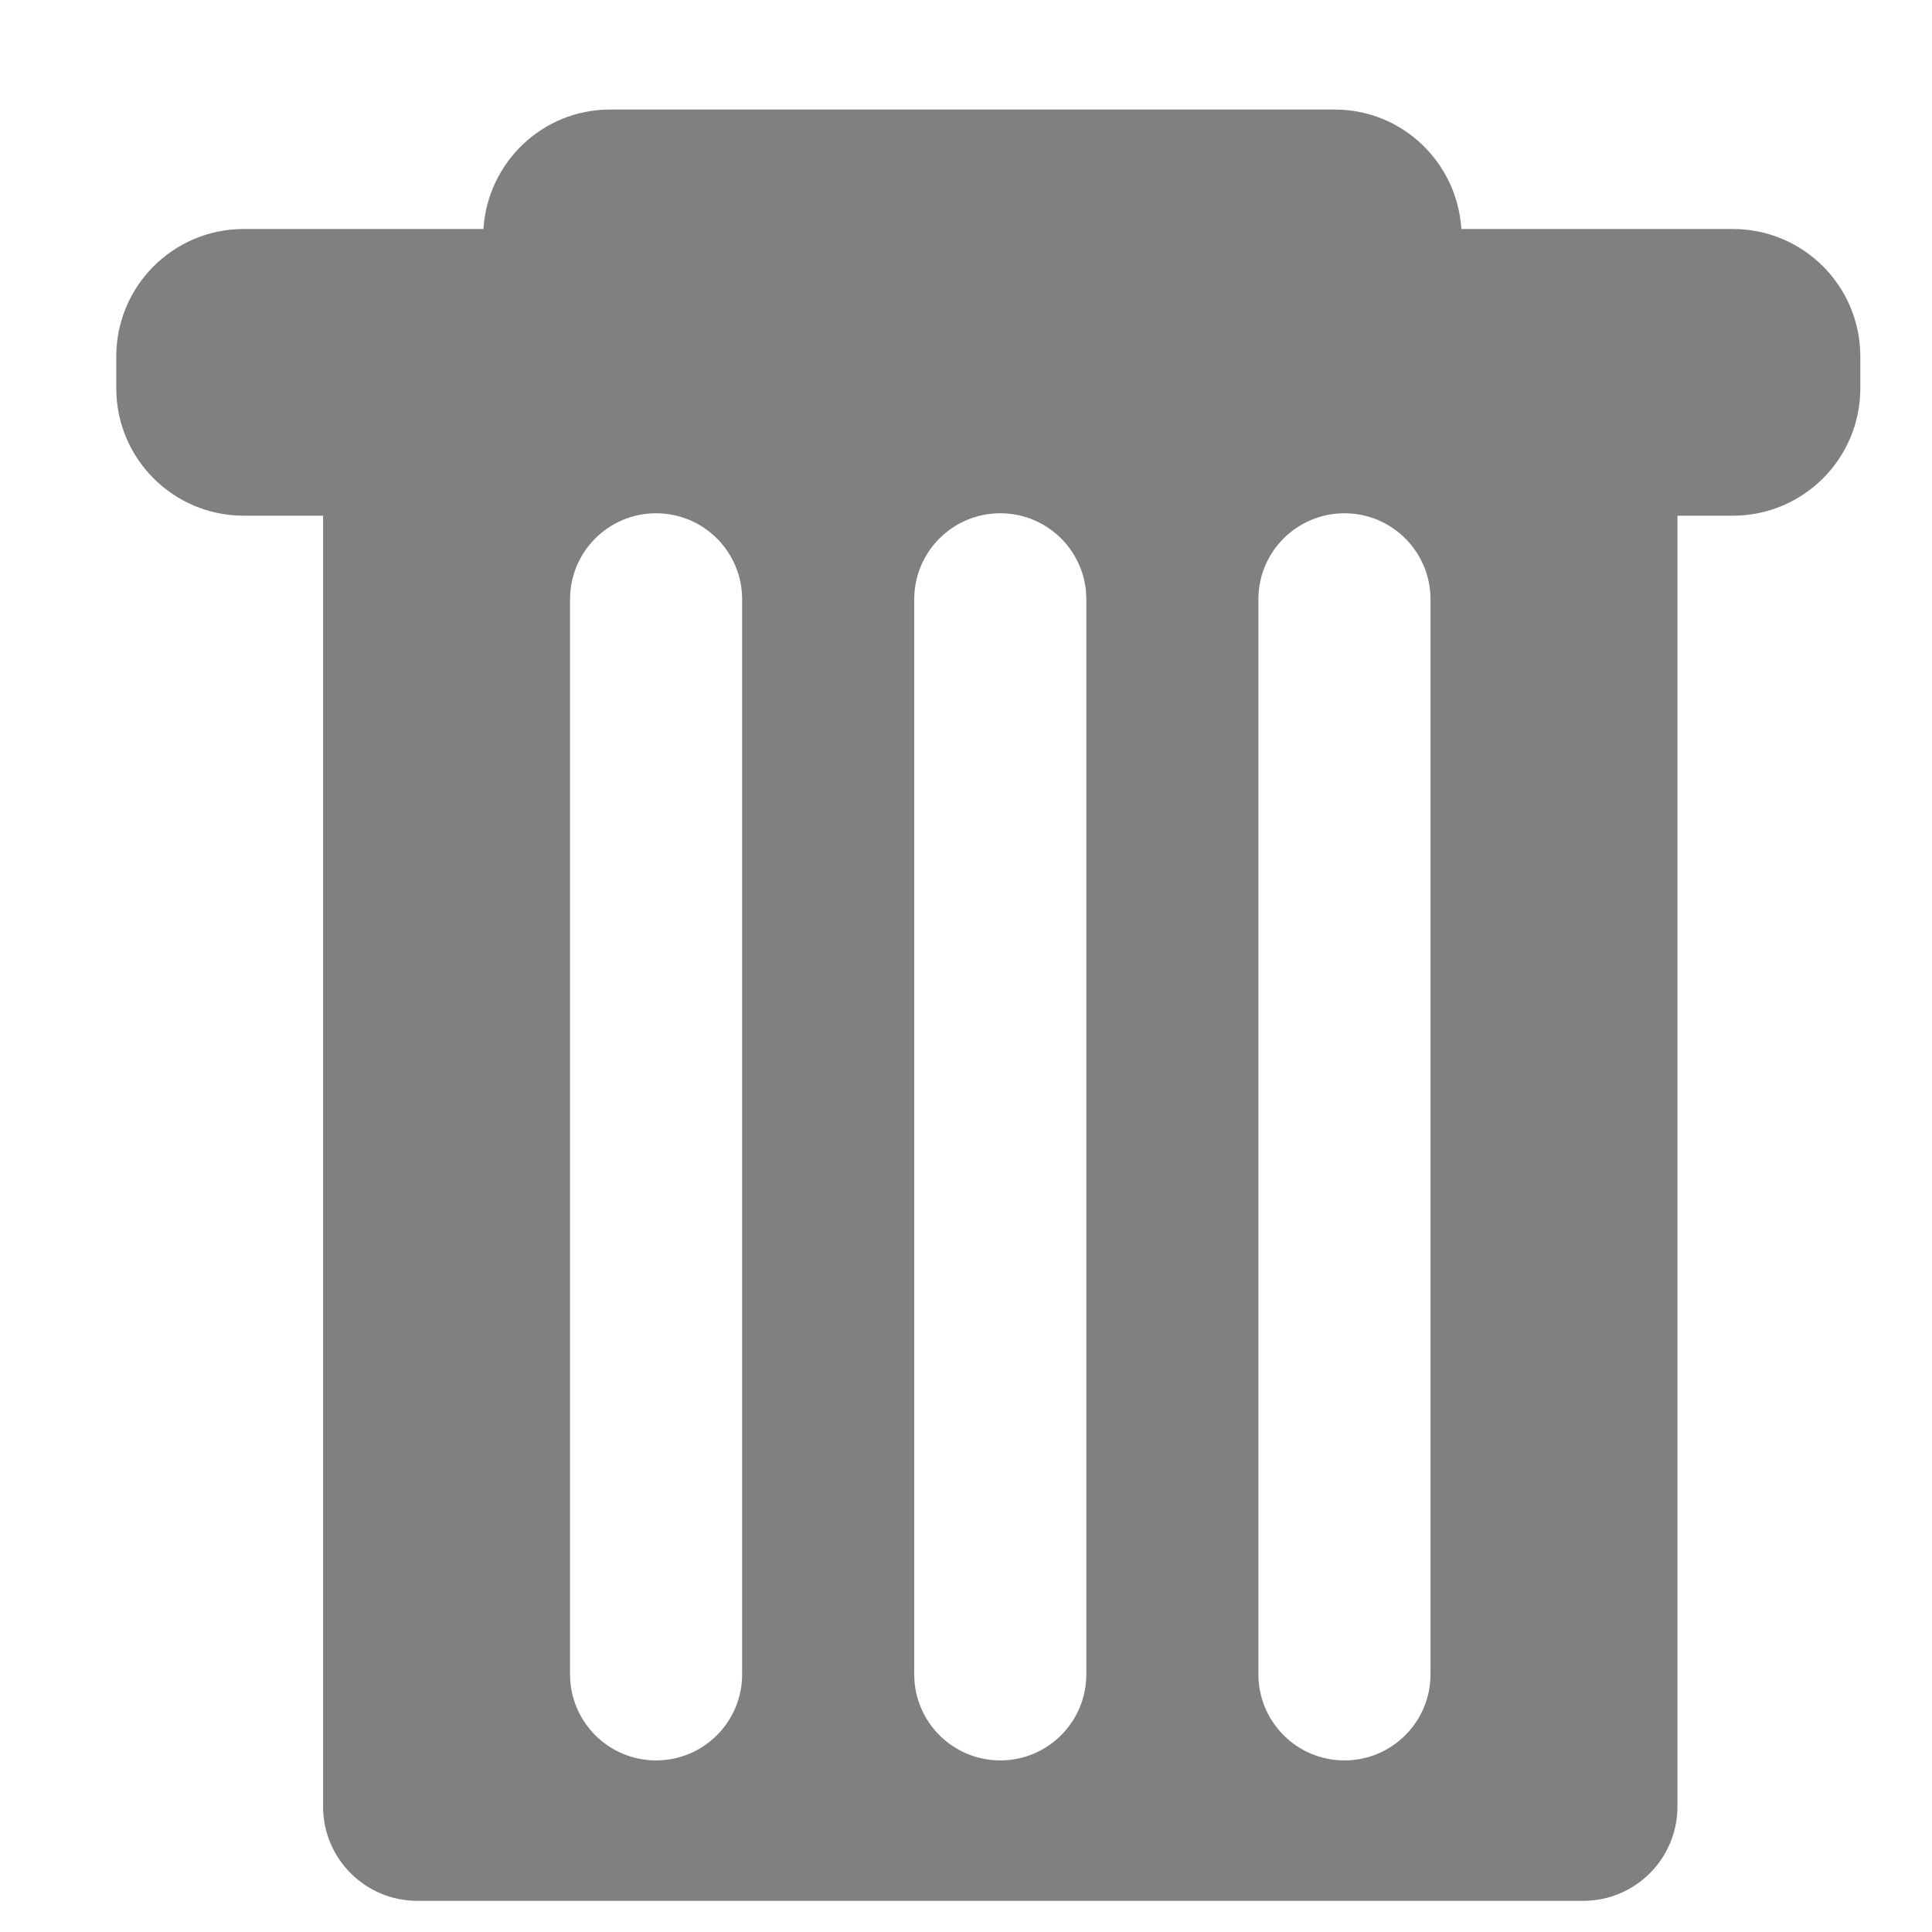 <svg xmlns="http://www.w3.org/2000/svg" width="16" height="16" viewBox="0 0 512 512"><path fill="#808080" d="M459.232 60.687h-71.955c-1.12-17.642-15.63-31.657-33.553-31.657H161.67c-17.922 0-32.442 14.015-33.554 31.657H64.58c-18.648 0-33.768 15.12-33.768 33.768v8.442c0 18.648 15.12 33.768 33.767 33.768h21.04v342.113c0 13.784 11.178 24.963 24.962 24.963h308.996c13.784 0 24.964-11.178 24.964-24.962V136.665h14.69c18.664 0 33.77-15.12 33.77-33.768v-8.442c-.002-18.648-15.106-33.768-33.77-33.768zM196.674 443.725c0 12.58-10.197 22.803-22.802 22.803-12.598 0-22.803-10.223-22.803-22.803v-284.9c0-12.597 10.204-22.802 22.802-22.802 12.605 0 22.802 10.206 22.802 22.802v284.9zm91.213 0c0 12.58-10.205 22.803-22.803 22.803s-22.803-10.223-22.803-22.803v-284.9c0-12.597 10.206-22.802 22.804-22.802s22.803 10.206 22.803 22.802v284.9zm91.212 0c0 12.58-10.206 22.803-22.804 22.803-12.613 0-22.803-10.223-22.803-22.803v-284.9c0-12.597 10.19-22.802 22.803-22.802 12.598 0 22.803 10.206 22.803 22.802v284.9z"/></svg>